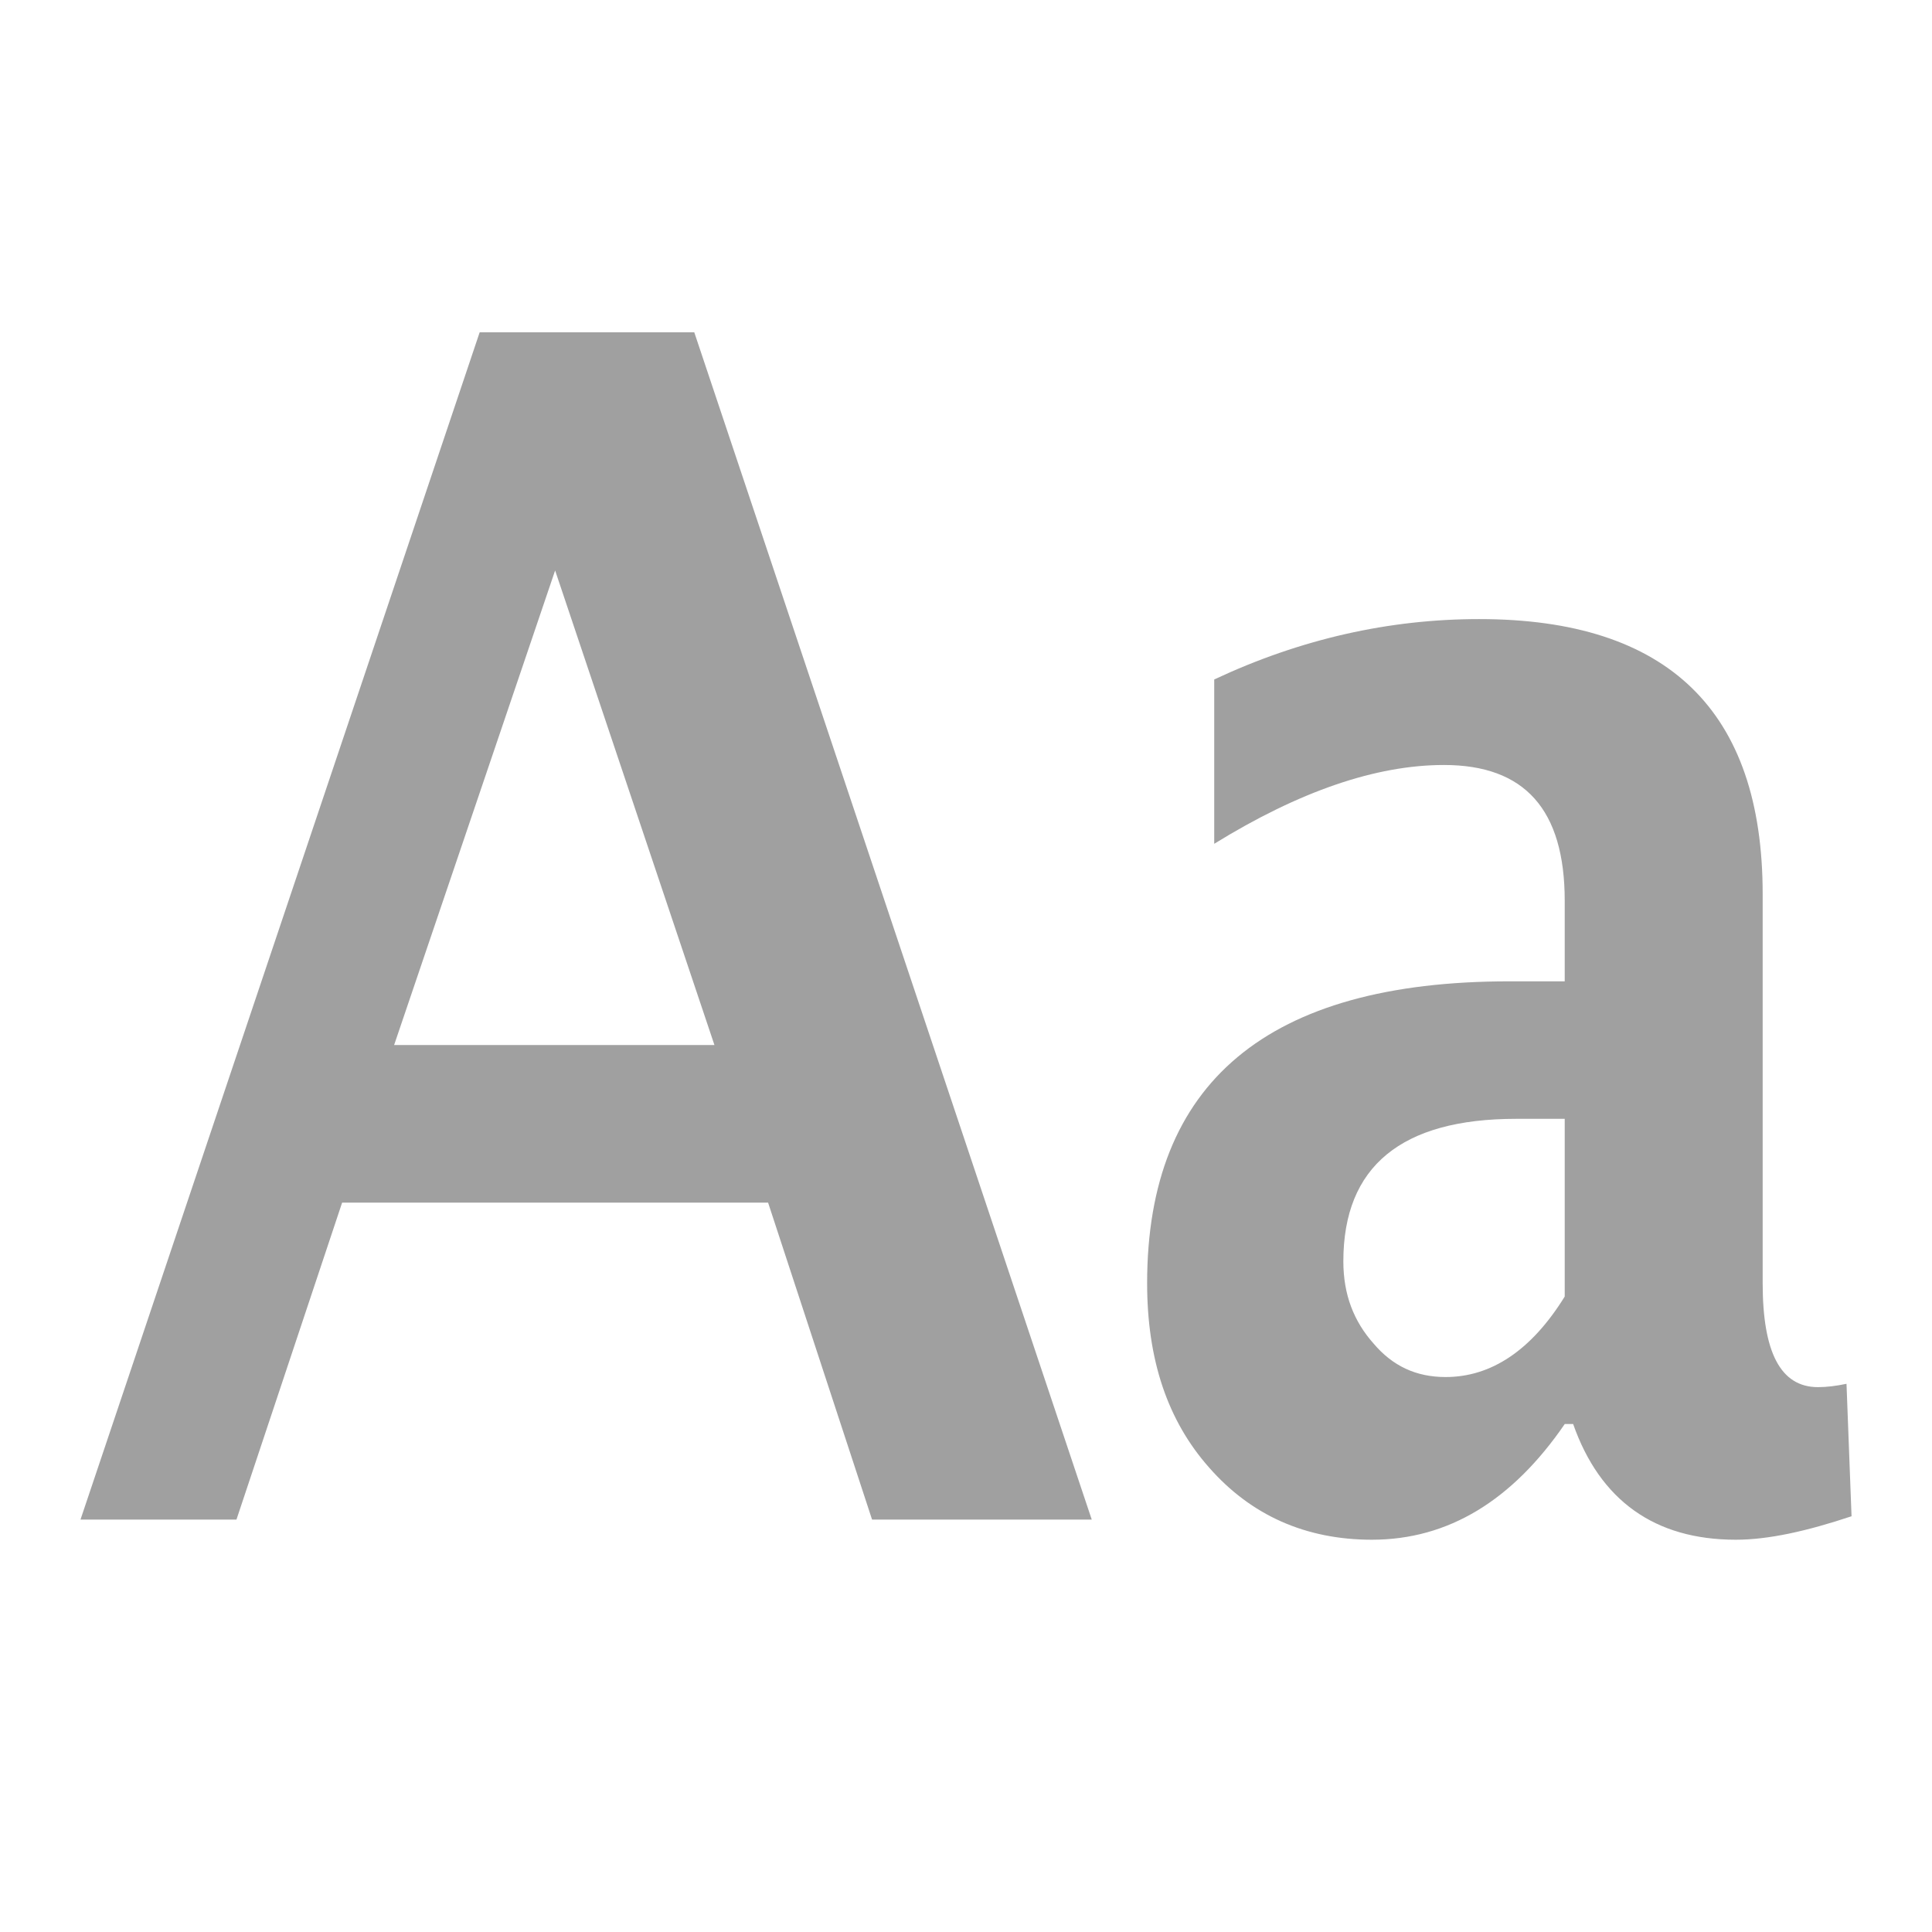 <svg xmlns="http://www.w3.org/2000/svg" xmlns:xlink="http://www.w3.org/1999/xlink" width="48" height="48">
  <defs id="acyl-settings">
    <linearGradient id="acyl-gradient" x1="0%" x2="0%" y1="0%" y2="100%">
      <stop offset="100%" style="stop-color:#A0A0A0;stop-opacity:1"/>
    </linearGradient>
    <g id="acyl-filter">
      <filter/>
    </g>
    <g id="acyl-drawing">
      <path d="M 11.917,8.257 2,37.753 l 3.875,0 L 8.5,29.879 l 10.583,0 2.583,7.874 5.458,0 -9.875,-29.497 -5.333,0 z m 1.875,5.916 3.958,11.79 -7.958,0 4,-11.79 z m 22.958,1.208 c -2.234,2.2e-5 -4.43,0.491 -6.583,1.5 l 0,4.083 c 2.108,-1.301 4.015,-1.958 5.708,-1.958 2.004,1.9e-5 3,1.104 3,3.375 l 0,2 -1.375,0 c -6.012,1.4e-5 -9,2.519 -9,7.499 -2e-6,1.899 0.505,3.414 1.542,4.583 1.037,1.182 2.395,1.791 4.042,1.791 1.9,0 3.49,-0.976 4.792,-2.875 l 0.208,0 c 0.668,1.899 2.026,2.875 4.042,2.875 0.806,0 1.758,-0.211 2.875,-0.583 l -0.125,-3.291 c -0.253,0.053 -0.49,0.083 -0.708,0.083 -0.933,0 -1.375,-0.87 -1.375,-2.583 l 0,-9.666 c -1.9e-5,-4.555 -2.354,-6.833 -7.042,-6.833 z m 0.917,12.415 1.208,0 0,4.416 c -0.829,1.341 -1.83,2 -2.958,2 -0.737,0 -1.319,-0.275 -1.792,-0.833 -0.484,-0.544 -0.75,-1.205 -0.75,-2.041 -5e-6,-2.364 1.447,-3.541 4.292,-3.541 z" id="path-main"/>
    </g>
  </defs>
  <g id="acyl-visual">
    <use id="visible1" style="fill:url(#acyl-gradient);filter:url(#filter)" xlink:href="#acyl-drawing"/>
  </g>
</svg>
